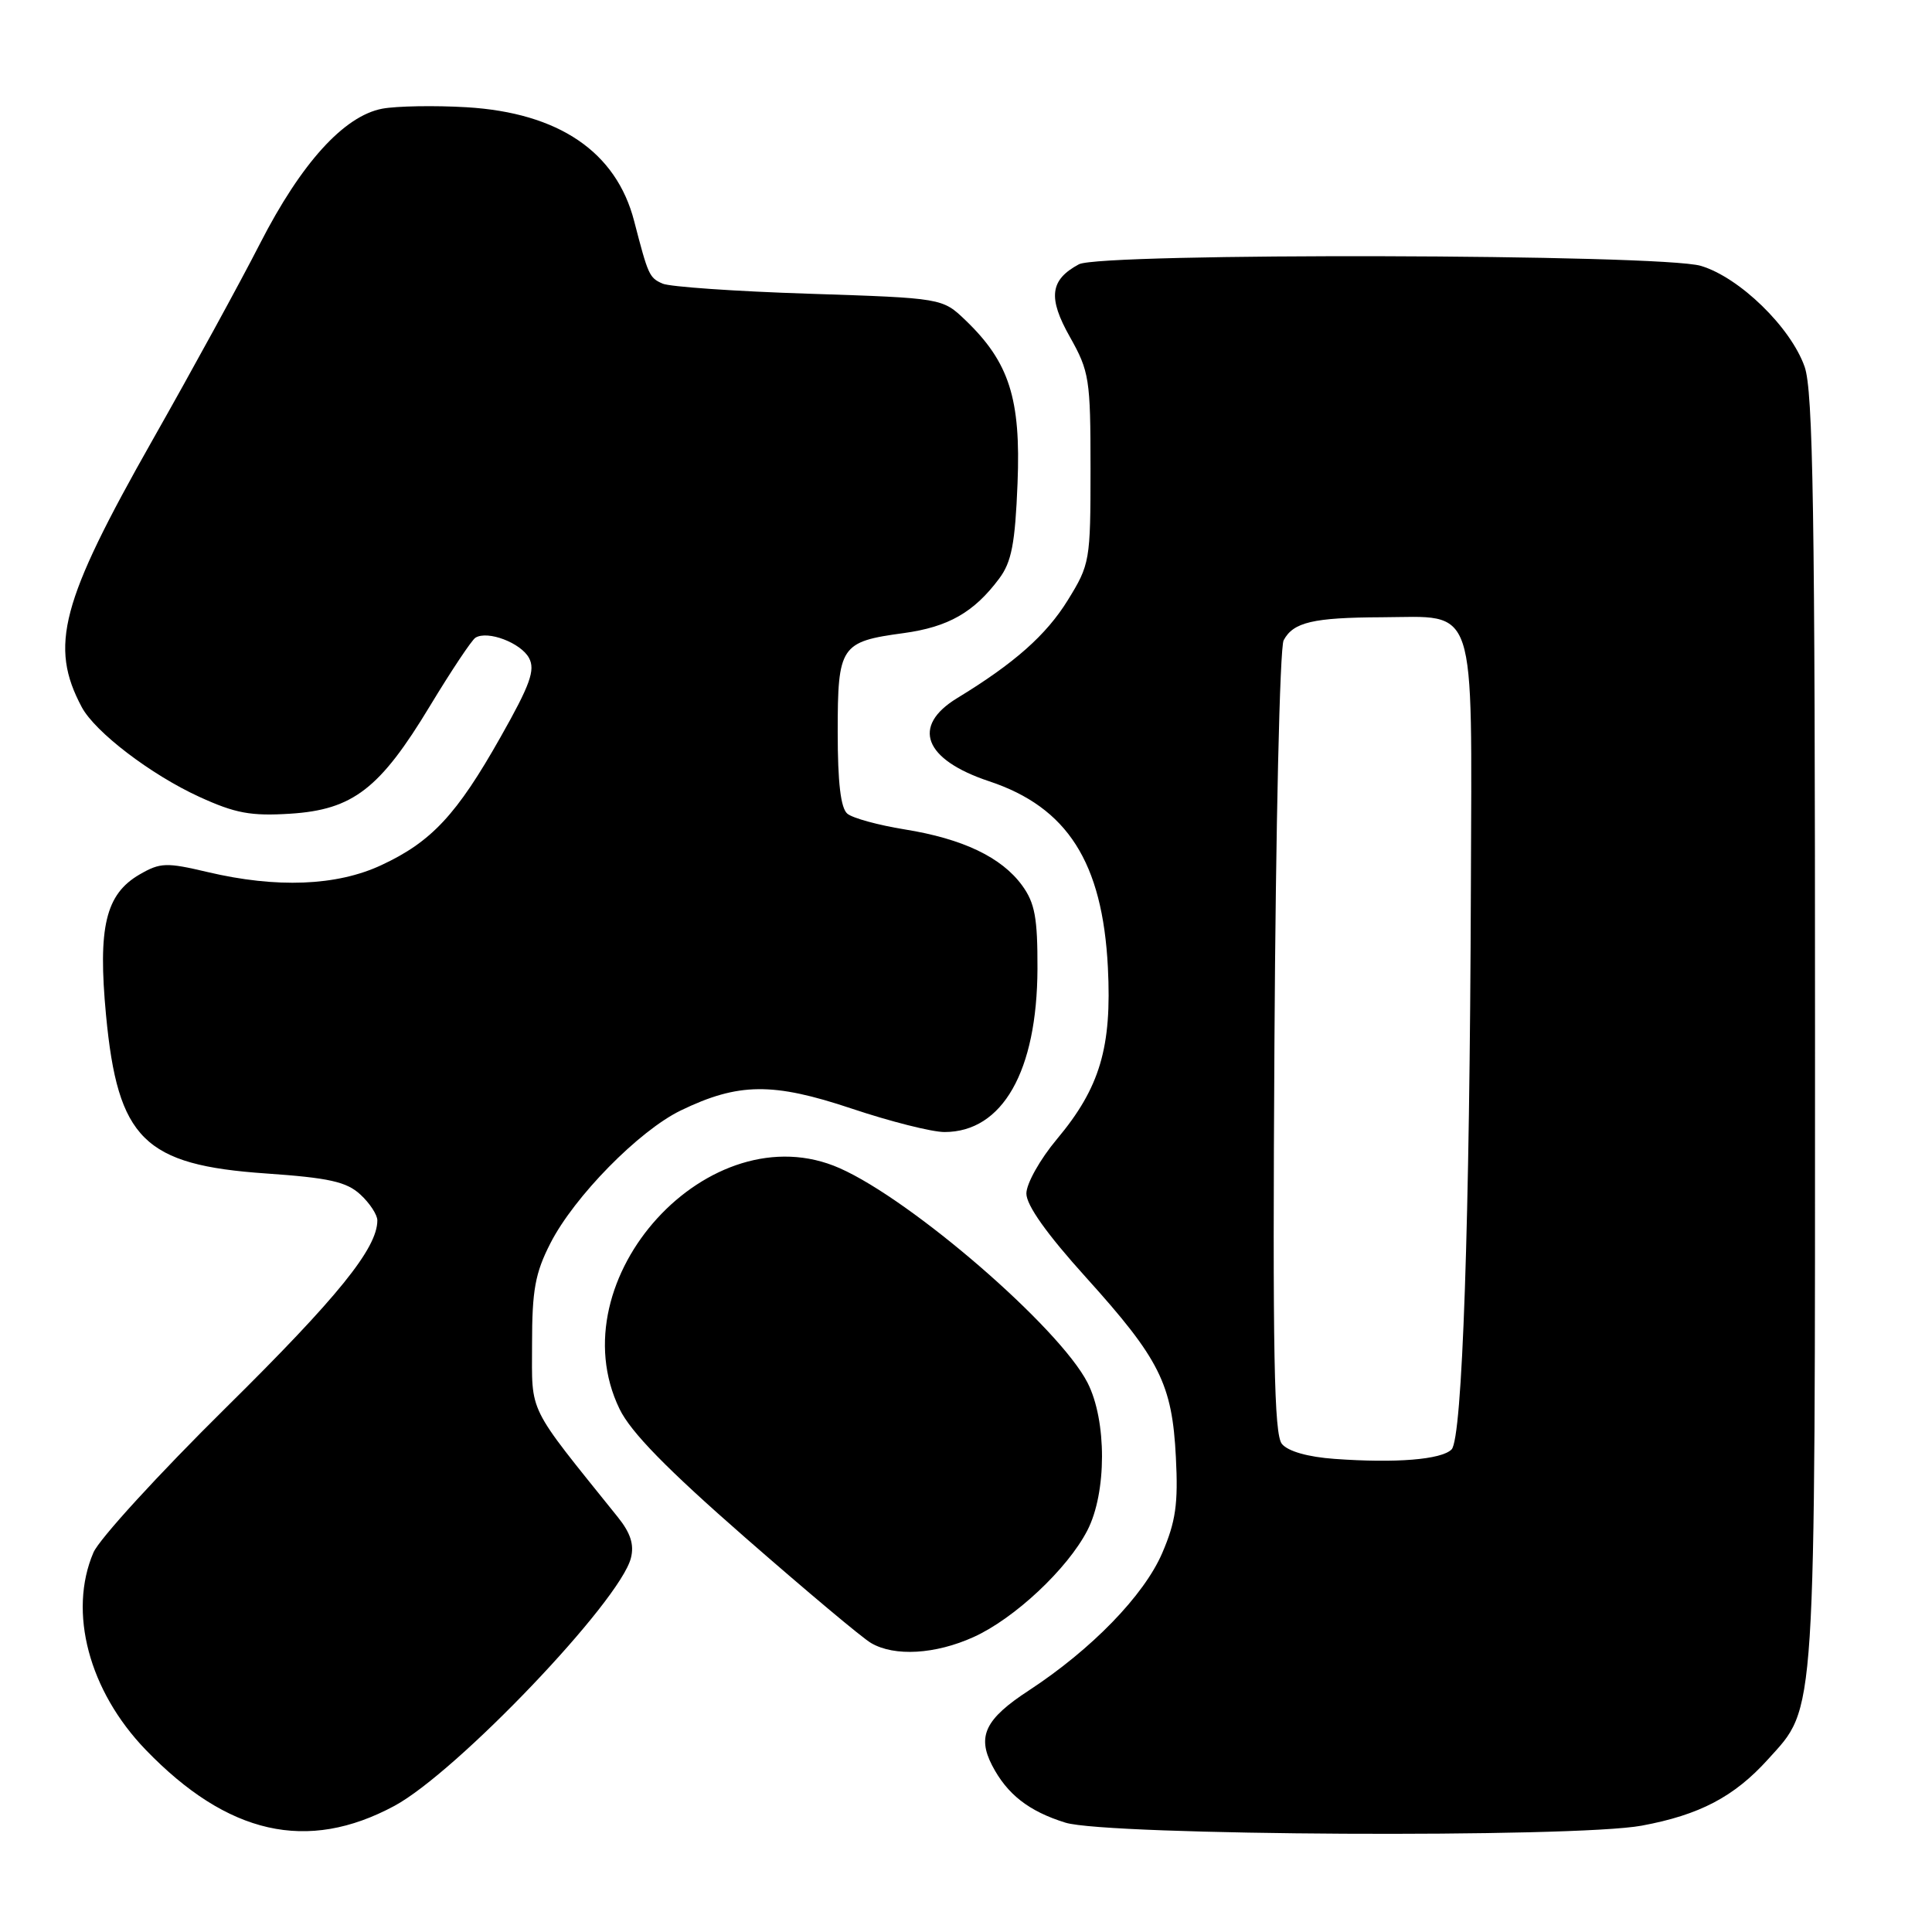 <?xml version="1.0" encoding="UTF-8" standalone="no"?>
<!DOCTYPE svg PUBLIC "-//W3C//DTD SVG 1.1//EN" "http://www.w3.org/Graphics/SVG/1.1/DTD/svg11.dtd" >
<svg xmlns="http://www.w3.org/2000/svg" xmlns:xlink="http://www.w3.org/1999/xlink" version="1.1" viewBox="0 0 256 256">
 <g >
 <path fill="currentColor"
d=" M 52.26 239.29 C 60.52 234.84 82.17 212.16 83.60 206.44 C 84.05 204.67 83.55 203.12 81.86 201.02 C 69.71 185.90 70.50 187.50 70.50 178.08 C 70.50 170.96 70.91 168.69 72.93 164.74 C 76.09 158.55 84.66 149.83 90.21 147.14 C 97.84 143.45 102.40 143.40 112.84 146.89 C 117.94 148.60 123.48 150.00 125.15 150.00 C 132.84 150.00 137.42 141.95 137.47 128.36 C 137.49 121.62 137.13 119.66 135.44 117.33 C 132.71 113.59 127.58 111.14 119.87 109.90 C 116.40 109.34 112.99 108.41 112.28 107.82 C 111.40 107.09 111.00 103.72 111.00 97.00 C 111.00 85.58 111.37 85.02 119.74 83.89 C 125.66 83.08 129.06 81.14 132.40 76.66 C 134.04 74.47 134.51 72.02 134.83 64.02 C 135.28 52.84 133.73 48.00 127.94 42.44 C 124.87 39.50 124.87 39.50 107.19 38.92 C 97.46 38.61 88.73 38.00 87.79 37.58 C 86.03 36.80 85.89 36.48 84.03 29.30 C 81.66 20.12 74.04 14.94 61.82 14.21 C 57.60 13.96 52.57 14.05 50.66 14.40 C 45.58 15.36 39.91 21.61 34.45 32.28 C 31.86 37.35 25.45 49.07 20.20 58.33 C 8.04 79.79 6.51 85.60 10.84 93.71 C 12.61 97.01 20.00 102.65 26.40 105.58 C 31.18 107.77 33.24 108.15 38.46 107.82 C 46.76 107.29 50.34 104.53 56.98 93.53 C 59.80 88.87 62.51 84.80 63.00 84.50 C 64.61 83.50 69.02 85.18 70.10 87.19 C 70.95 88.78 70.26 90.72 66.32 97.68 C 60.53 107.94 57.17 111.55 50.52 114.64 C 44.61 117.40 36.64 117.71 27.50 115.55 C 22.04 114.26 21.23 114.29 18.50 115.87 C 13.99 118.48 12.95 122.85 14.05 134.52 C 15.61 150.94 19.07 154.37 35.24 155.49 C 43.60 156.07 45.92 156.59 47.75 158.28 C 48.99 159.42 50.00 160.96 50.00 161.71 C 50.00 165.40 44.77 171.87 29.96 186.50 C 21.05 195.30 13.13 203.95 12.38 205.72 C 9.01 213.59 11.78 224.05 19.30 231.85 C 30.17 243.12 40.72 245.50 52.26 239.29 Z  M 217.53 241.91 C 225.20 240.49 229.79 238.08 234.26 233.13 C 240.69 226.01 240.50 228.99 240.50 136.50 C 240.50 67.67 240.25 51.79 239.12 48.59 C 237.27 43.35 230.49 36.76 225.38 35.23 C 220.11 33.65 145.86 33.47 142.96 35.02 C 139.12 37.08 138.83 39.45 141.77 44.65 C 144.34 49.22 144.50 50.22 144.50 62.08 C 144.50 74.33 144.42 74.78 141.48 79.54 C 138.63 84.15 134.41 87.89 126.82 92.51 C 120.73 96.23 122.43 100.65 131.06 103.52 C 141.43 106.96 146.09 114.26 146.80 128.18 C 147.34 138.79 145.75 144.13 140.04 150.95 C 137.81 153.61 136.00 156.84 136.00 158.15 C 136.00 159.70 138.71 163.52 143.88 169.24 C 153.68 180.10 155.32 183.38 155.81 193.09 C 156.13 199.27 155.79 201.62 154.00 205.79 C 151.58 211.41 144.62 218.57 136.32 224.00 C 130.57 227.75 129.45 230.03 131.45 233.91 C 133.44 237.75 136.31 240.00 141.17 241.51 C 146.71 243.24 208.58 243.56 217.53 241.91 Z  M 129.00 216.92 C 134.41 214.48 141.45 207.89 144.08 202.79 C 146.66 197.80 146.67 188.23 144.10 183.21 C 140.35 175.90 120.87 159.04 111.26 154.79 C 94.08 147.19 73.74 169.44 82.09 186.69 C 83.58 189.77 88.35 194.65 98.76 203.75 C 106.78 210.76 114.27 217.05 115.42 217.71 C 118.52 219.53 123.94 219.21 129.00 216.92 Z  M 176.83 193.31 C 173.31 193.06 170.67 192.31 169.86 191.33 C 168.82 190.07 168.62 179.49 168.87 138.15 C 169.04 109.67 169.58 85.78 170.09 84.84 C 171.37 82.44 173.98 81.83 183.10 81.79 C 195.83 81.73 195.02 79.28 194.90 117.40 C 194.75 162.05 193.77 190.63 192.34 192.06 C 190.99 193.41 184.94 193.90 176.83 193.31 Z "/>
</g>
</svg>